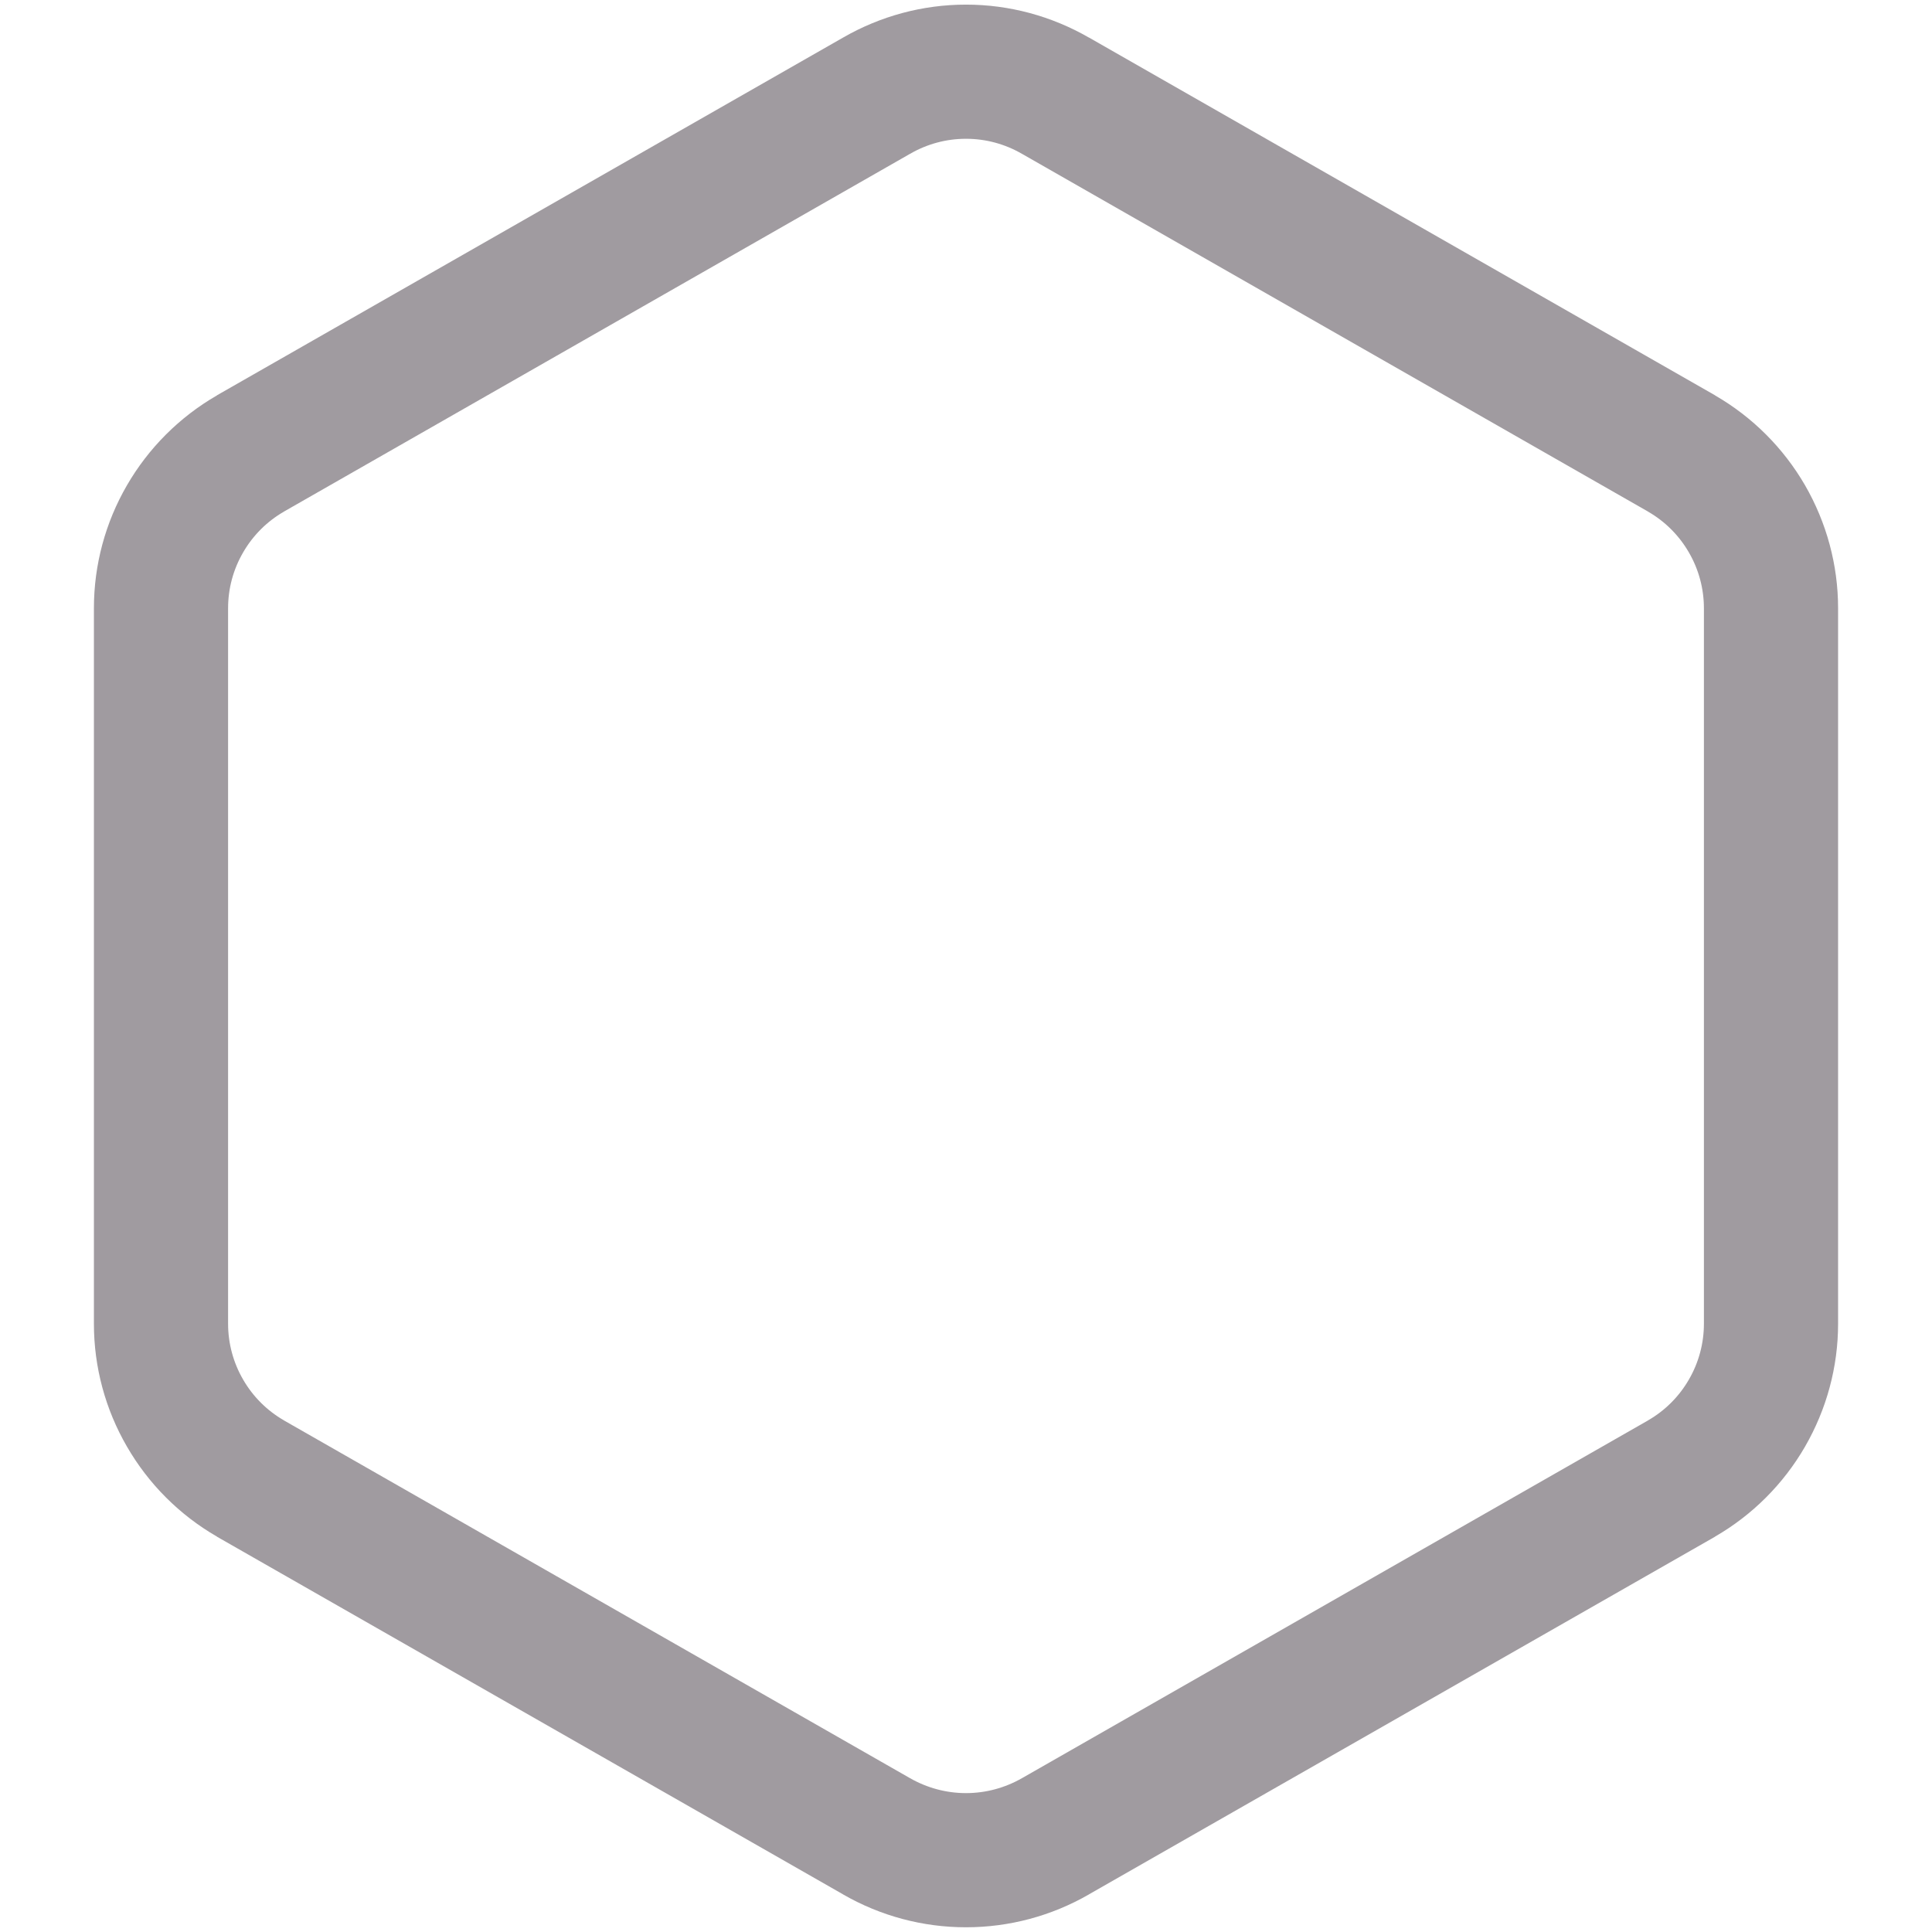 <svg width="18" height="18" viewBox="0 0 18 18" fill="none" xmlns="http://www.w3.org/2000/svg">
<path fill-rule="evenodd" clip-rule="evenodd" d="M7.855 0.35C8.204 0.149 8.598 0.043 9 0.043C9.402 0.043 9.796 0.149 10.145 0.35C10.145 0.35 10.145 0.35 10.146 0.35L15.977 3.682L15.979 3.684C16.327 3.885 16.616 4.174 16.817 4.521C17.018 4.869 17.125 5.264 17.125 5.666V5.667V12.333V12.334C17.125 12.736 17.018 13.13 16.817 13.478C16.616 13.826 16.327 14.115 15.979 14.316L15.977 14.318L10.146 17.649C10.145 17.65 10.145 17.65 10.145 17.65C9.796 17.851 9.402 17.956 9 17.956C8.598 17.956 8.204 17.851 7.855 17.65C7.855 17.65 7.855 17.65 7.854 17.649L2.023 14.318L2.021 14.316C1.673 14.115 1.384 13.826 1.183 13.478C0.981 13.13 0.875 12.736 0.875 12.334L0.875 12.333V5.667L0.875 5.666C0.875 5.264 0.981 4.869 1.183 4.521C1.384 4.174 1.673 3.885 2.021 3.684L2.023 3.682L2.023 3.682L7.855 0.35ZM9 1.293C8.817 1.293 8.638 1.341 8.479 1.433L8.477 1.434L2.646 4.766C2.645 4.766 2.645 4.767 2.645 4.767C2.487 4.858 2.356 4.989 2.265 5.147C2.173 5.305 2.125 5.484 2.125 5.667V12.333C2.125 12.515 2.173 12.695 2.265 12.853C2.356 13.011 2.487 13.142 2.645 13.233C2.645 13.233 2.645 13.233 2.646 13.234L8.477 16.566L8.479 16.567C8.638 16.658 8.817 16.706 9 16.706C9.183 16.706 9.362 16.658 9.521 16.567L9.523 16.566L15.354 13.234C15.354 13.233 15.355 13.233 15.355 13.233C15.513 13.142 15.644 13.011 15.735 12.853C15.827 12.695 15.875 12.515 15.875 12.333V5.667C15.875 5.485 15.827 5.305 15.735 5.147C15.644 4.989 15.513 4.858 15.355 4.767C15.355 4.767 15.354 4.766 15.354 4.766L9.523 1.434L9.521 1.433L9.521 1.433C9.362 1.341 9.183 1.293 9 1.293Z" fill="#120713" fill-opacity="0.4"/>
</svg>
